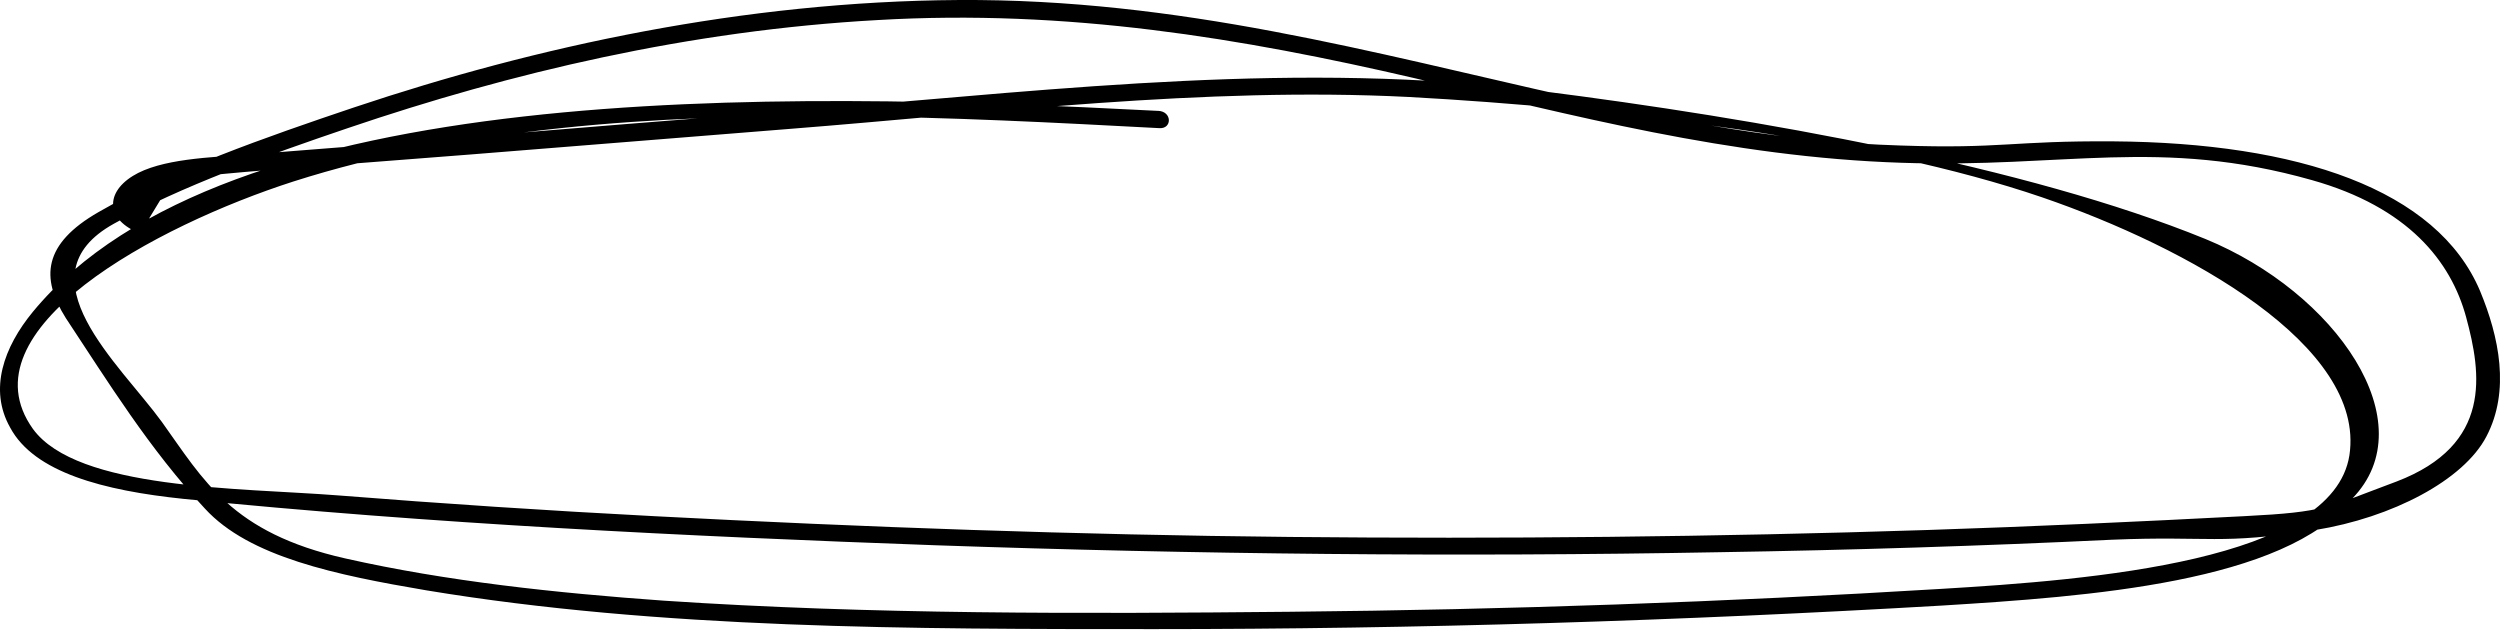 <svg fill="none" height="35" viewBox="0 0 136 35" width="136" xmlns="http://www.w3.org/2000/svg">
    <path d="m63.01 6.032c-20.912-1.093-50.766-1.734-61.221 10.93-1.582 1.922-2.408 4.221-1.238 6.294 1.307 2.45 5.09 3.43 9.424 3.882 13.482 1.357 27.309 2.035 40.929 2.525 14.17.49 28.41.641 42.649.377 7.085-.113 14.239-.339 21.324-.678 5.435-.226 5.773.301 11.07-.528 4.196-.678 8.075-2.714 9.313-5.088 1.307-2.488.688-5.428-.344-7.915-2.338-5.54-9.905-8.066-19.948-8.141-5.503-.038-6.075.415-11.578.226-6.26-.188-12.176-1.319-17.954-2.638-10.8-2.412-21.256-5.352-33.293-5.277-11.694.075-22.975 2.525-32.881 5.842-4.815 1.621-9.974 3.43-13.895 5.691-3.027 1.734-3.164 3.581-1.788 5.767 2.27 3.43 4.54 7.124 7.567 10.365 2.408 2.638 7.154 3.618 12.038 4.447 12.726 2.111 26.415 2.111 39.622 2.111 14.308 0 28.616-.452 42.855-1.282 7.91-.49 18.641-1.244 22.287-5.804 4.054-4.139-.894-11.236-7.979-14.139-9.699-3.958-24.351-6.553-36.252-8.061-12.863-1.621-25.864-.113-38.728.942-7.154.565-14.308 1.131-21.393 1.734-3.371.264-6.673.528-10.043.791-2.064.151-4.815.226-6.329 1.168-1.582.98-1.445 2.525.619 3.204.688.226.894-.716.275-.905.206-.339.413-.678.619-1.018-.138-.754.413-1.131 1.513-1.168.619-.151 1.307-.151 1.926-.226 1.582-.151 3.095-.264 4.678-.377 2.889-.226 5.778-.452 8.736-.678 5.778-.452 11.625-.942 17.403-1.395 11.006-.867 22.494-2.299 33.637-1.734 11.075.603 25.108 2.257 34.463 5.46 7.911 2.714 17.61 8.07 16.716 14.026-.895 5.767-14.033 6.784-22.219 7.274-11.763.716-23.526 1.131-35.357 1.244-11.35.113-22.838.151-34.119-.603-5.847-.415-11.832-1.055-17.335-2.299-6.191-1.395-7.704-4.259-9.974-7.425-2.27-3.128-7.773-7.915-2.614-10.78 3.646-2.035 8.392-3.731 12.726-5.201 8.874-3.015 18.573-5.314 28.822-5.88 10.318-.603 19.811.98 29.235 3.166 8.53 1.998 17.128 4.297 26.484 4.598 8.804.302 14.054-1.395 22.308.942 5.228 1.47 7.567 4.41 8.393 7.463.825 3.053 1.444 6.935-3.784 8.933-3.852 1.432-3.805 1.658-8.276 1.885-5.778.301-11.487.565-17.266.754-11.556.377-23.112.49-34.669.377-11.556-.113-23.113-.528-34.6-1.131-5.778-.301-11.488-.678-17.197-1.131-5.365-.415-14.17-.302-16.578-3.618-3.852-5.39 6.672-11.043 14.17-13.456 9.08-2.902 19.673-3.656 29.992-3.543 5.709.038 11.419.339 17.128.641.688.038.688-.905-.069-.942z"
          fill="#000"/>
</svg>
